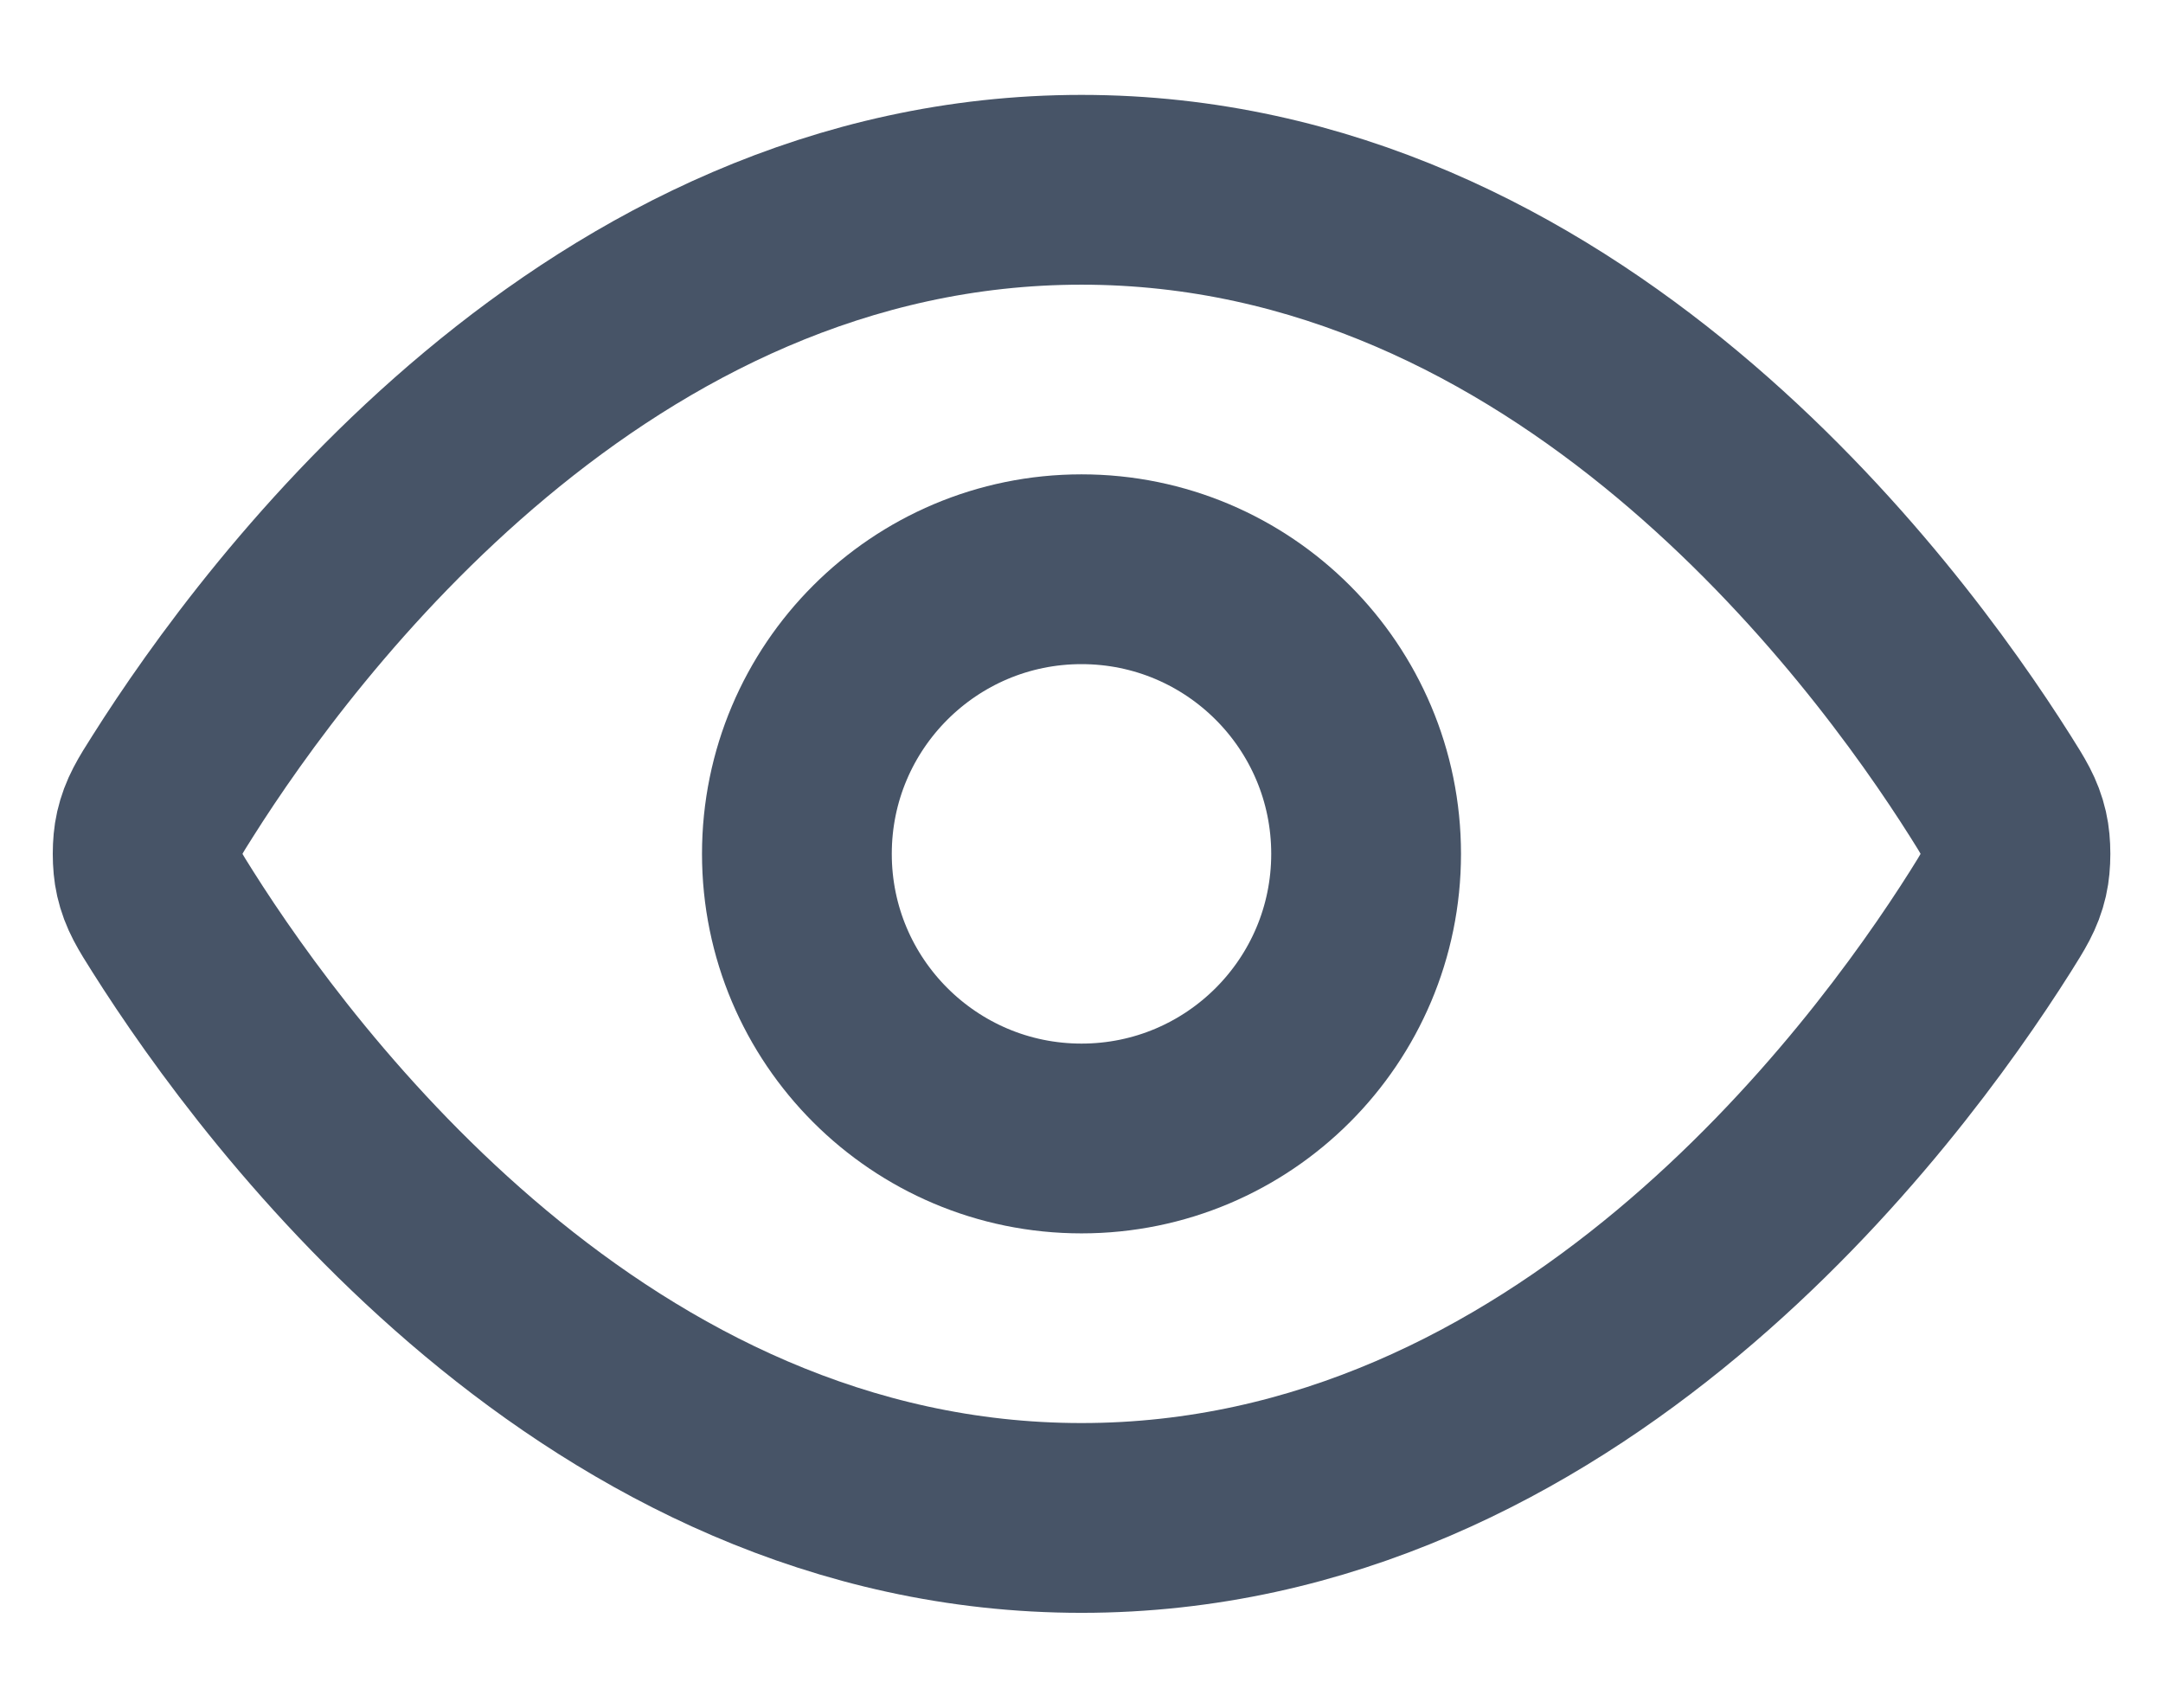 <svg width="19" height="15" viewBox="0 0 19 15" fill="none" xmlns="http://www.w3.org/2000/svg">
<path d="M1.517 8.094C1.403 7.914 1.347 7.825 1.315 7.686C1.291 7.582 1.291 7.418 1.315 7.314C1.347 7.175 1.403 7.085 1.517 6.906C2.455 5.421 5.246 1.667 9.5 1.667C13.755 1.667 16.546 5.421 17.484 6.906C17.597 7.085 17.654 7.175 17.686 7.314C17.71 7.418 17.71 7.582 17.686 7.686C17.654 7.825 17.597 7.914 17.484 8.094C16.546 9.579 13.755 13.333 9.5 13.333C5.246 13.333 2.455 9.579 1.517 8.094Z" stroke="#475467" stroke-width="1.667" stroke-linecap="round" stroke-linejoin="round"/>
<path d="M9.5 10C10.881 10 12 8.881 12 7.5C12 6.119 10.881 5 9.5 5C8.12 5 7 6.119 7 7.5C7 8.881 8.12 10 9.5 10Z" stroke="#475467" stroke-width="1.667" stroke-linecap="round" stroke-linejoin="round"/>
</svg>
